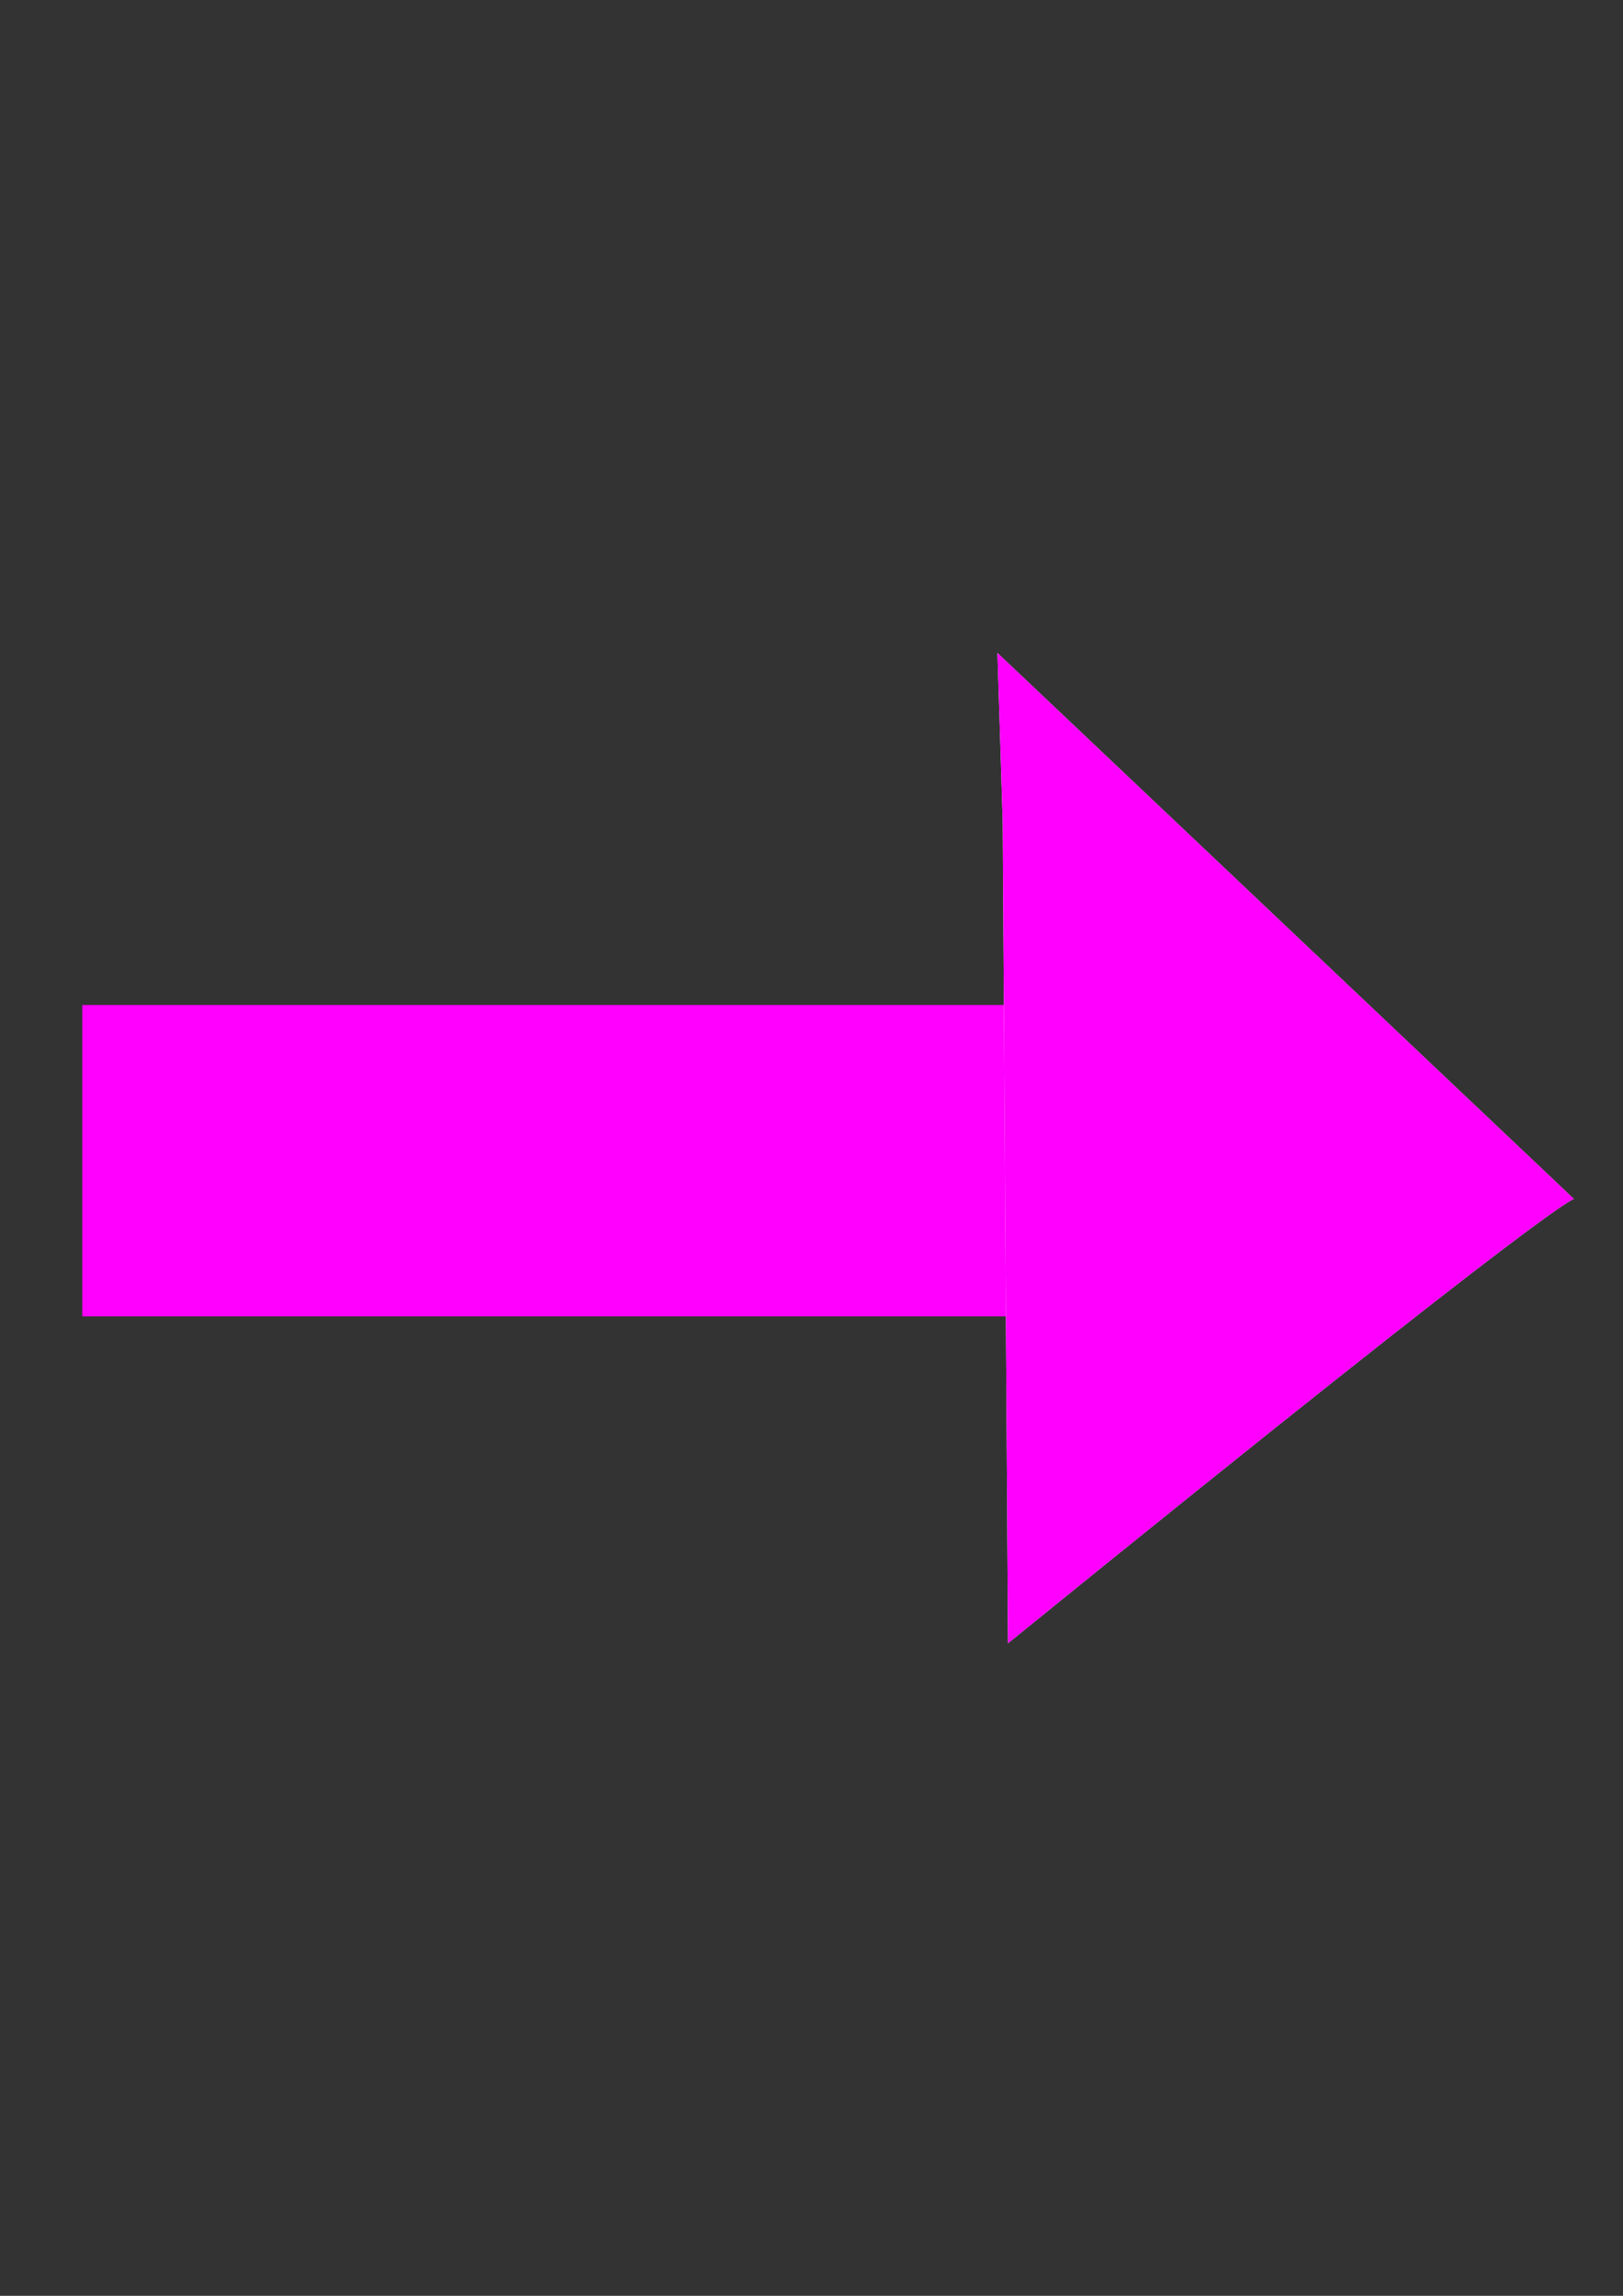 <?xml version="1.0" encoding="UTF-8" standalone="no"?>
<!-- Created with Inkscape (http://www.inkscape.org/) -->

<svg
   width="210mm"
   height="297mm"
   viewBox="0 0 210 297"
   version="1.1"
   id="svg5"
   inkscape:version="1.2.2 (732a01da63, 2022-12-09)"
   sodipodi:docname="arrow.svg"
   xmlns:inkscape="http://www.inkscape.org/namespaces/inkscape"
   xmlns:sodipodi="http://sodipodi.sourceforge.net/DTD/sodipodi-0.dtd"
   xmlns="http://www.w3.org/2000/svg"
   xmlns:svg="http://www.w3.org/2000/svg">
  <rect x="0" y="0" width="210" height="297" fill="#333333" stroke="none"/>
  <sodipodi:namedview
     id="namedview7"
     pagecolor="#ffffff"
     bordercolor="#000000"
     borderopacity="0.25"
     inkscape:showpageshadow="2"
     inkscape:pageopacity="0.0"
     inkscape:pagecheckerboard="0"
     inkscape:deskcolor="#d1d1d1"
     inkscape:document-units="mm"
     showgrid="false"
     inkscape:zoom="0.74564394"
     inkscape:cx="405.68961"
     inkscape:cy="567.29489"
     inkscape:window-width="1141"
     inkscape:window-height="665"
     inkscape:window-x="291"
     inkscape:window-y="135"
     inkscape:window-maximized="0"
     inkscape:current-layer="layer1" />
  <defs
     id="defs2">
    <inkscape:path-effect
       effect="powerstroke"
       id="path-effect786"
       is_visible="true"
       lpeversion="1"
       offset_points="4,17.92"
       not_jump="false"
       sort_points="true"
       interpolator_type="CubicBezierJohan"
       interpolator_beta="0.2"
       start_linecap_type="zerowidth"
       linejoin_type="extrp_arc"
       miter_limit="4"
       scale_width="1"
       end_linecap_type="zerowidth" />
    <inkscape:path-effect
       effect="fill_between_many"
       method="bsplinespiro"
       linkedpaths="#path784,0,1"
       id="path-effect788" />
  </defs>
  <g
     inkscape:label="Layer 1"
     inkscape:groupmode="layer"
     id="layer1">
    <rect
       style="fill:#ff00ff;stroke-width:0.501"
       id="rect338"
       width="119.79"
       height="40.278"
       x="10.645"
       y="130.012" />
    <path
       inkscape:original-d="M 0,0"
       inkscape:path-effect="#path-effect788"
       d="m 107.516,123.839 c 0.355,57.129 0.355,57.129 0.355,57.129 37.968,-31.935 37.968,-30.871 37.968,-30.871 l -38.677,-37.968 z"
       id="path790"
       style="fill:#ffffff"
       class="UnoptimicedTransforms"
       transform="matrix(1.929,0,0,1.861,-77.657,-124.201)" />
    <path
       style="fill:#ff00ff;fill-rule:nonzero;stroke:none;stroke-width:0.265"
       d="m 107.516,123.839 c 0.355,57.129 0.355,57.129 0.355,57.129 37.968,-31.935 37.968,-30.871 37.968,-30.871 l -38.677,-37.968 z"
       id="path784"
       inkscape:path-effect="#path-effect786"
       inkscape:original-d="m 107.51613,123.83871 c 0.35484,57.12903 0.35484,57.12903 0.35484,57.12903 37.96774,-31.93548 37.96774,-30.87097 37.96774,-30.87097 l -38.67742,-37.96774 z"
       inkscape:linked-fill="path790"
       class="UnoptimicedTransforms"
       transform="matrix(1.929,0,0,1.861,-77.657,-124.201)" />
  </g>
</svg>
